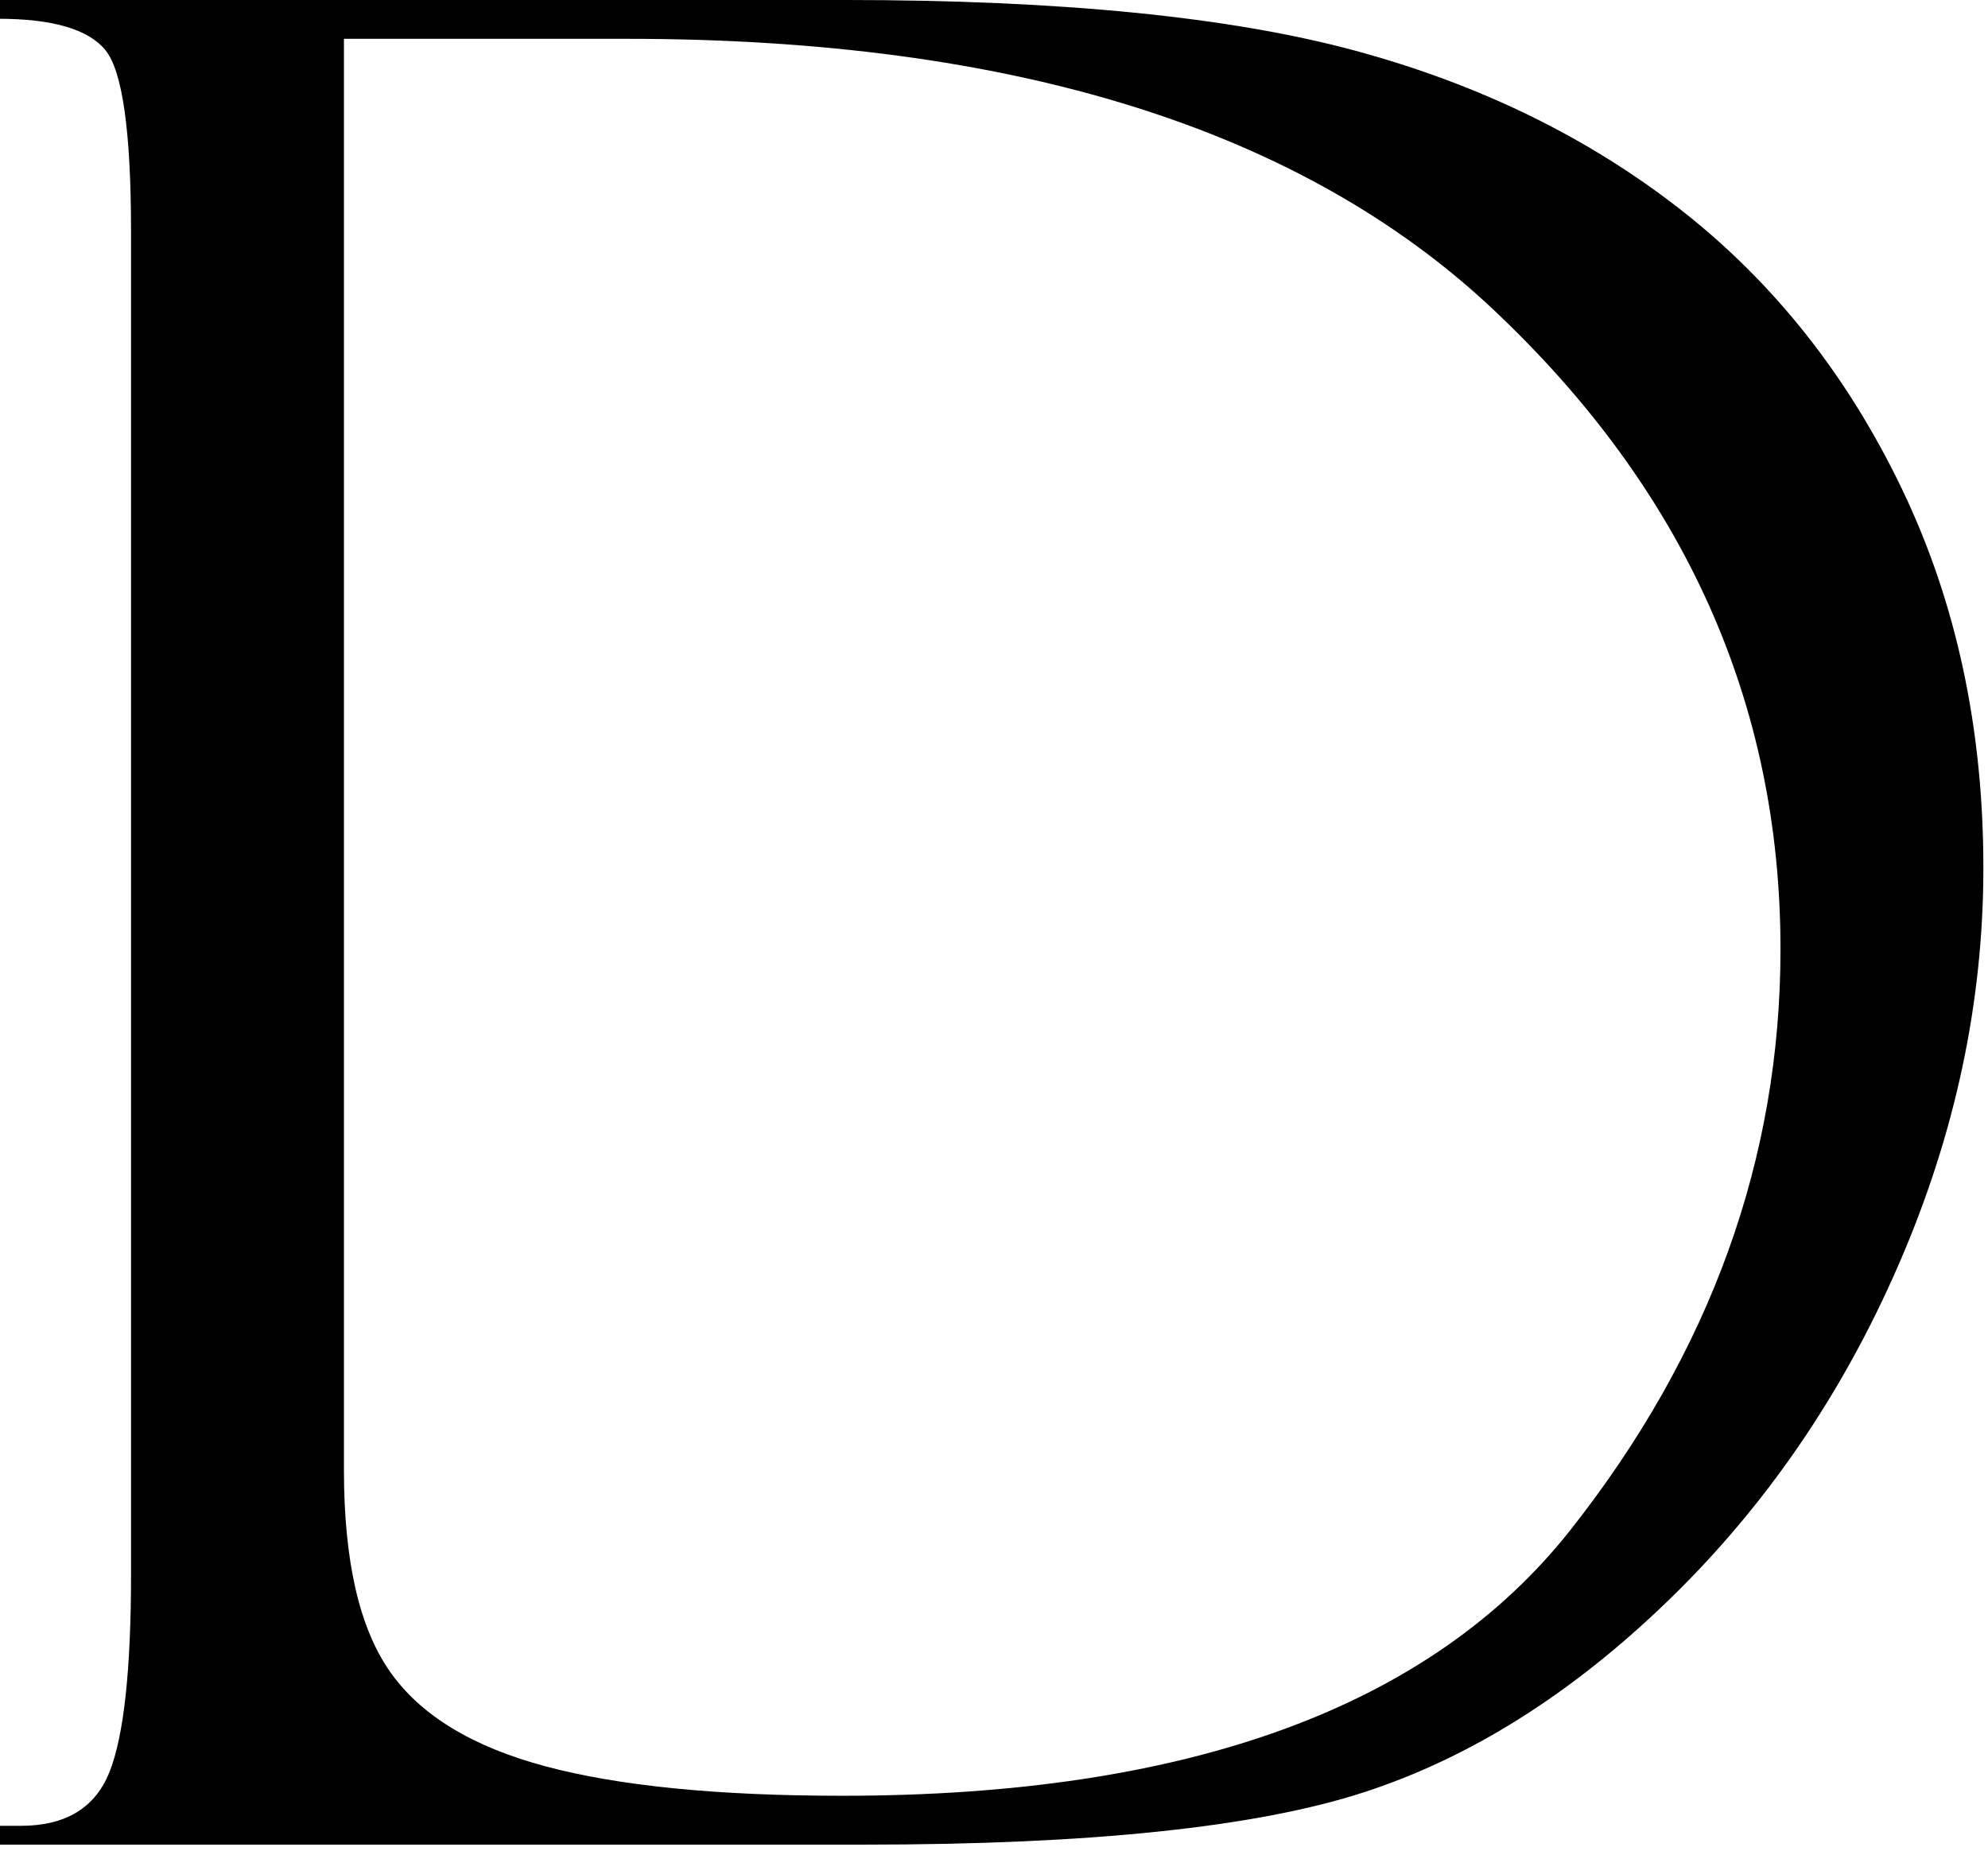 <?xml version="1.0" encoding="UTF-8" standalone="no"?>
<!DOCTYPE svg PUBLIC "-//W3C//DTD SVG 1.1//EN" "http://www.w3.org/Graphics/SVG/1.1/DTD/svg11.dtd">
<svg width="100%" height="100%" viewBox="0 0 87 81" version="1.1" xmlns="http://www.w3.org/2000/svg" xmlns:xlink="http://www.w3.org/1999/xlink" xml:space="preserve" xmlns:serif="http://www.serif.com/" style="fill-rule:evenodd;clip-rule:evenodd;stroke-linejoin:round;stroke-miterlimit:2;">
    <g transform="matrix(1,0,0,1,-789.215,-566.681)">
        <g transform="matrix(0.548,0,0,0.548,585,564.598)">
            <g transform="matrix(1,0,0,1,422.726,148.027)">
                <path d="M0,-141.126L-22.604,-141.126L-22.604,-26.805C-22.604,-19.604 -21.389,-14.253 -18.953,-10.752C-16.521,-7.252 -12.369,-4.717 -6.501,-3.15C-0.635,-1.583 7.267,-0.801 17.203,-0.801C44.808,-0.801 64.194,-7.885 75.363,-22.055C86.531,-36.223 92.117,-51.676 92.117,-68.413C92.117,-88.082 84.466,-105.119 69.162,-119.522C53.859,-133.925 30.806,-141.126 0,-141.126M-50.209,-142.727L-50.209,-144.227L17.403,-144.227C34.606,-144.227 48.191,-142.876 58.16,-140.176C68.128,-137.476 76.813,-133.225 84.215,-127.424C91.616,-121.622 97.483,-114.204 101.818,-105.17C106.152,-96.134 108.319,-86.049 108.319,-74.914C108.319,-64.178 106.069,-53.626 101.568,-43.258C97.067,-32.889 90.949,-23.955 83.215,-16.453C75.479,-8.952 67.328,-3.816 58.761,-1.051C50.191,1.717 36.939,3.101 19.003,3.101L-50.209,3.101L-50.209,1.6L-48.409,1.6C-44.809,1.6 -42.442,0.151 -41.308,-2.748C-40.175,-5.645 -39.607,-10.893 -39.607,-18.489L-39.607,-125.735C-39.607,-133.73 -40.292,-138.562 -41.658,-140.228C-43.025,-141.894 -45.876,-142.727 -50.209,-142.727" style="fill-rule:nonzero;"/>
            </g>
        </g>
    </g>
</svg>
